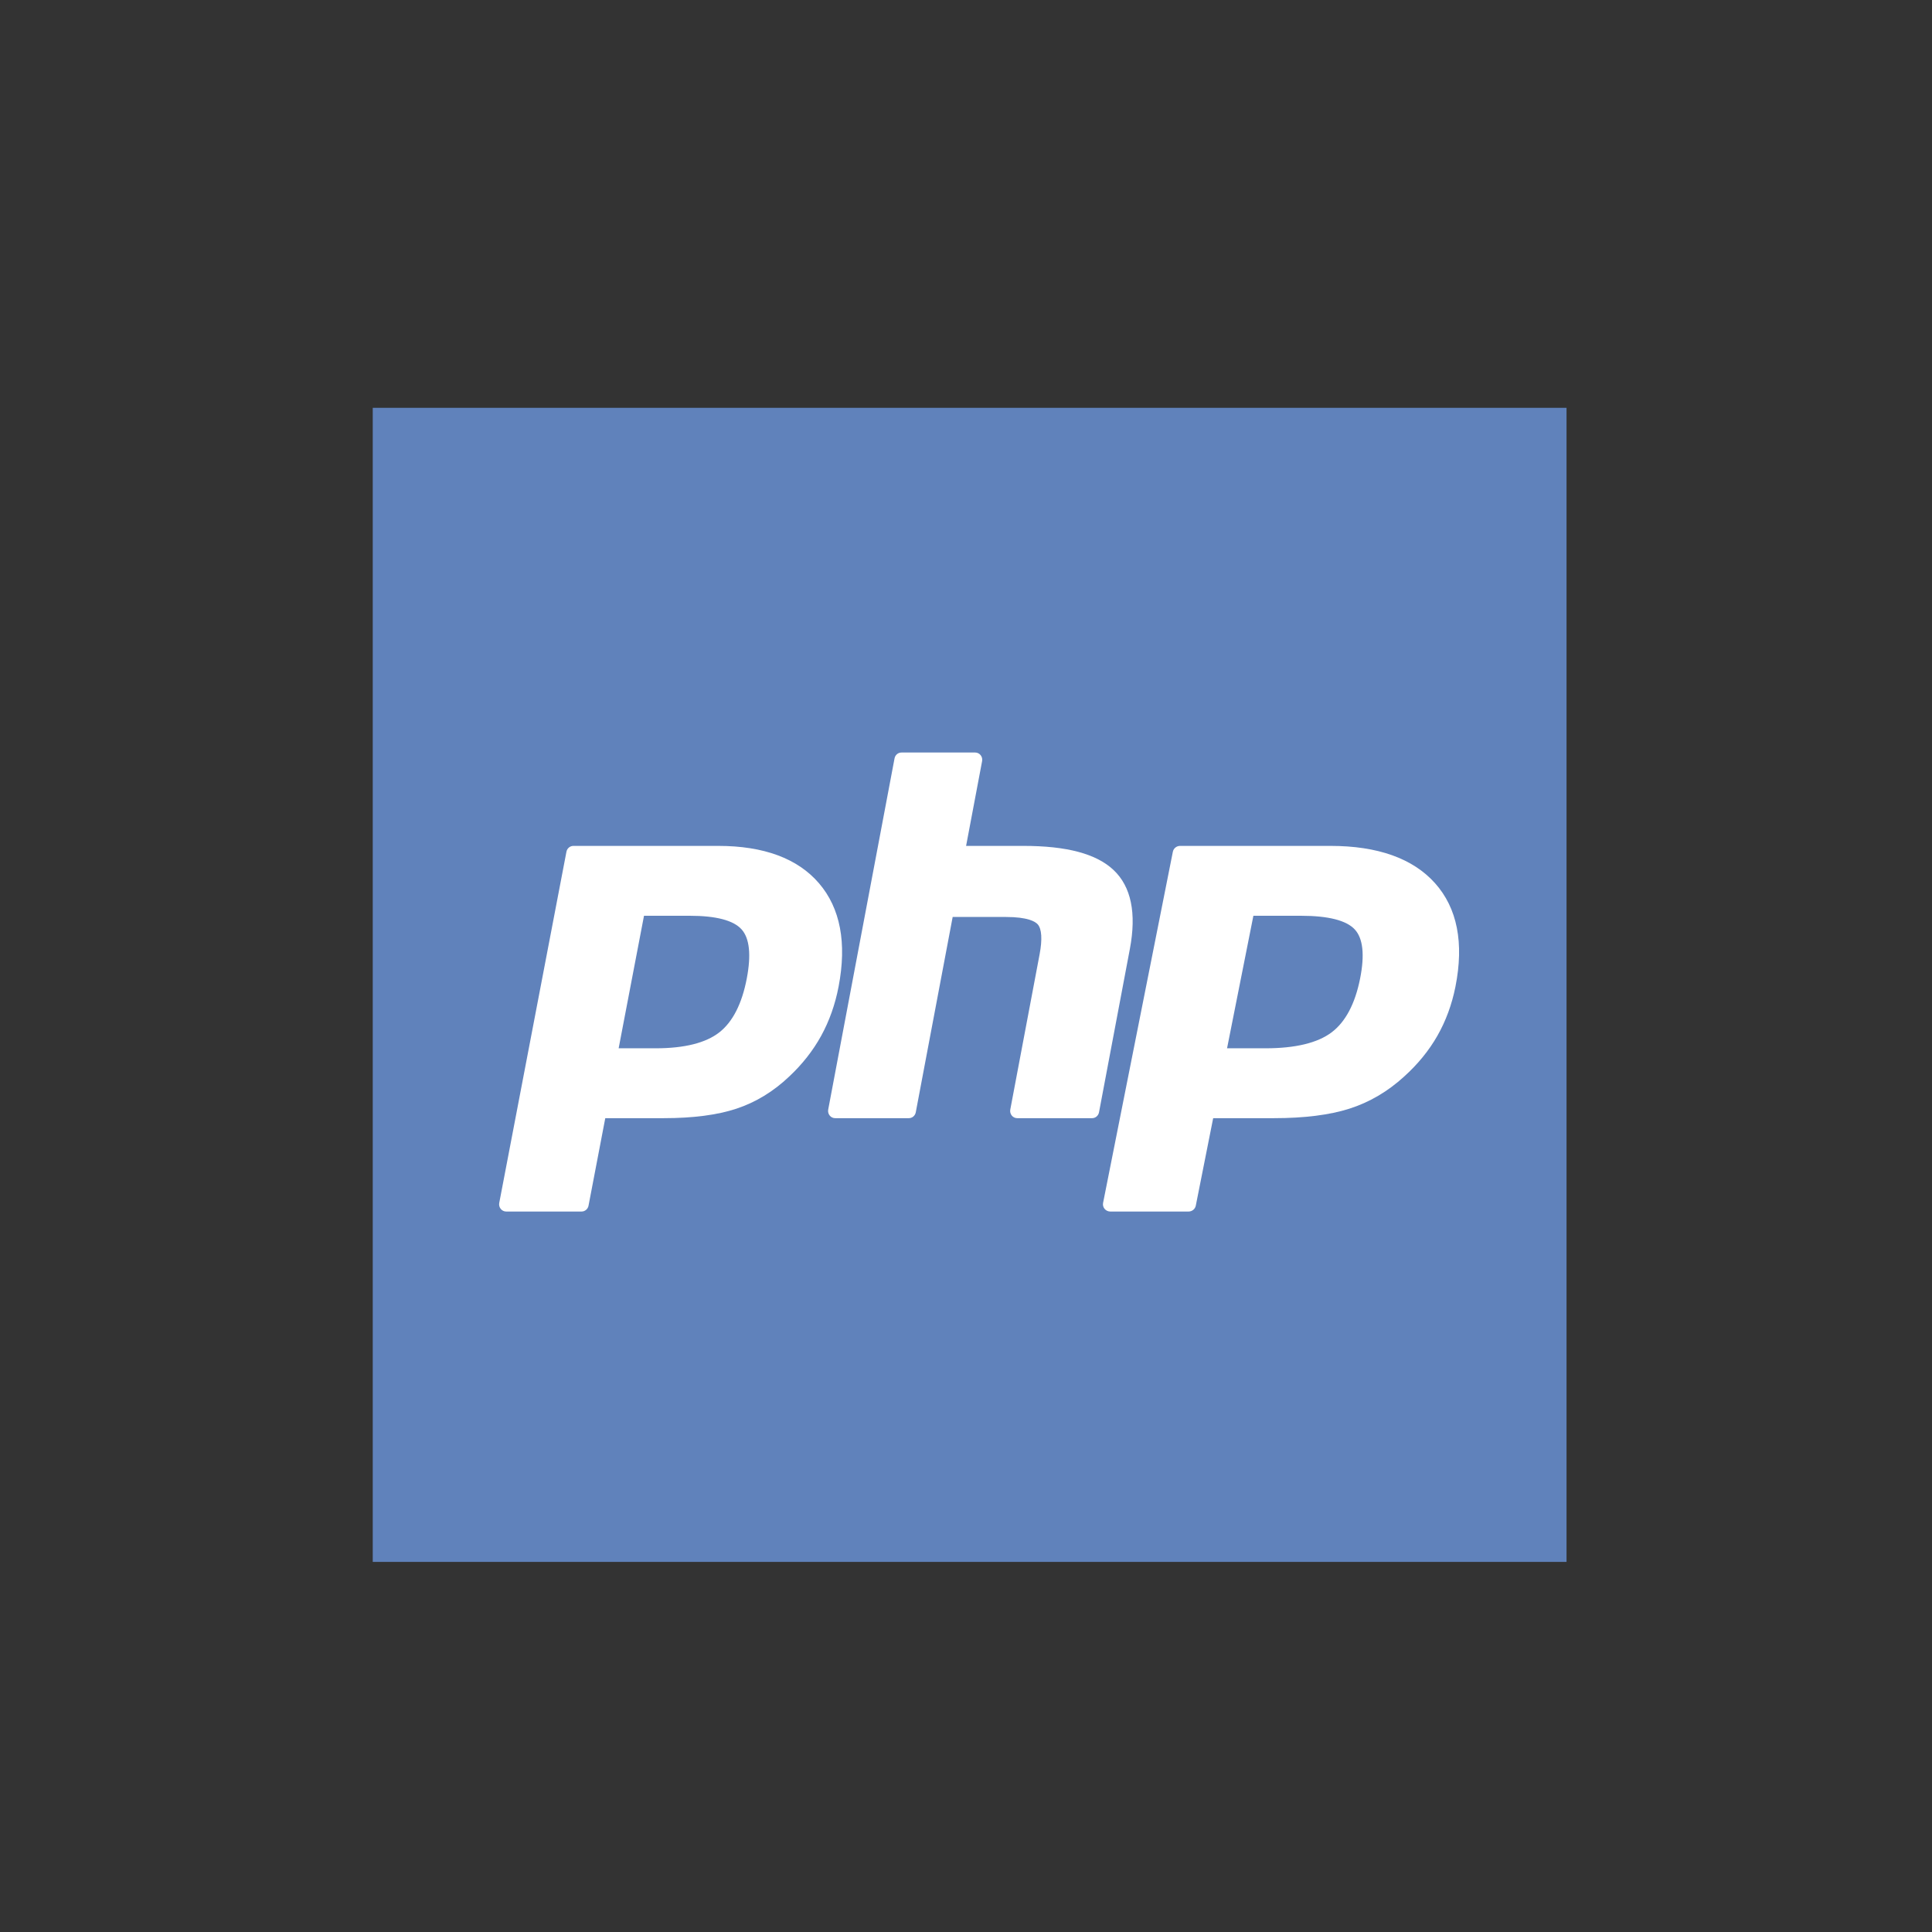 <?xml version="1.0" encoding="UTF-8" standalone="no"?>
<svg
   xmlns:dc="http://purl.org/dc/elements/1.1/"
   xmlns:cc="http://creativecommons.org/ns#"
   xmlns:rdf="http://www.w3.org/1999/02/22-rdf-syntax-ns#"
   xmlns:svg="http://www.w3.org/2000/svg"
   xmlns="http://www.w3.org/2000/svg"
   version="1.1"
   id="Слой_1"
   x="0px"
   y="0px"
   width="566.93px"
   height="566.93px"
   viewBox="0 0 566.93 566.93"
   enable-background="new 0 0 566.93 566.93"
   xml:space="preserve"><rect x="0" y="0" width="566.93" height="566.93" fill="#333333" stroke="none"/><defs
   id="defs11" />



<g
   transform="matrix(1.059,0,0,1.059,-93.768,103.675)"
   id="g36"><rect
     y="15.105"
     x="191.828"
     height="319.791"
     width="330.791"
     id="rect4138"
     style="color:#000000;clip-rule:nonzero;display:inline;overflow:visible;visibility:visible;opacity:1;isolation:auto;mix-blend-mode:normal;color-interpolation:sRGB;color-interpolation-filters:linearRGB;solid-color:#000000;solid-opacity:1;fill:#6082bb;fill-opacity:1;fill-rule:evenodd;stroke:none;stroke-width:1.026;stroke-linecap:butt;stroke-miterlimit:10;stroke-dasharray:none;stroke-dashoffset:0;stroke-opacity:1;color-rendering:auto;image-rendering:auto;shape-rendering:auto;text-rendering:auto;enable-background:accumulate" /><path
     d="m 270.267,192.576 c 7.93,0 13.851,-1.486 17.597,-4.414 3.706,-2.898 6.265,-7.92 7.607,-14.924 1.251,-6.547 0.774,-11.118 -1.416,-13.585 -2.239,-2.52 -7.081,-3.798 -14.39,-3.798 h -12.673 l -7.026,36.721 z m -41.452,45.234 c -0.588,0 -1.147,-0.267 -1.521,-0.729 -0.375,-0.461 -0.526,-1.069 -0.414,-1.656 l 18.62,-97.311 c 0.18,-0.941 0.992,-1.62 1.936,-1.62 h 40.131 c 12.612,0 22,3.478 27.901,10.34 5.932,6.898 7.764,16.539 5.444,28.656 -0.944,4.937 -2.567,9.521 -4.825,13.626 -2.26,4.109 -5.248,7.912 -8.881,11.303 -4.349,4.134 -9.271,7.132 -14.616,8.896 -5.26,1.741 -12.016,2.623 -20.079,2.623 h -16.25 l -4.641,24.251 c -0.18,0.941 -0.991,1.621 -1.935,1.621 z"
     id="path3486"
     style="opacity:1;fill:#ffffff;fill-opacity:1;fill-rule:nonzero;stroke:none" /><path
     d="m 370.398,211.938 c -0.581,0 -1.132,-0.267 -1.502,-0.729 -0.371,-0.461 -0.52,-1.068 -0.409,-1.656 l 8.131,-43.056 c 0.773,-4.095 0.583,-7.034 -0.537,-8.276 -0.685,-0.759 -2.743,-2.032 -8.829,-2.032 h -14.731 l -10.223,54.128 c -0.178,0.941 -0.979,1.621 -1.911,1.621 h -20.44 c -0.581,0 -1.132,-0.267 -1.502,-0.729 -0.37,-0.461 -0.52,-1.069 -0.409,-1.656 l 18.381,-97.311 c 0.178,-0.941 0.979,-1.62 1.911,-1.62 h 20.44 c 0.581,0 1.132,0.267 1.502,0.728 0.37,0.462 0.52,1.069 0.409,1.656 l -4.436,23.487 h 15.847 c 12.072,0 20.259,2.19 25.027,6.695 4.86,4.596 6.377,11.945 4.508,21.845 l -8.552,45.284 c -0.178,0.941 -0.979,1.621 -1.911,1.621 z"
     id="path3494"
     style="opacity:1;fill:#ffffff;fill-opacity:1;fill-rule:nonzero;stroke:none" /><path
     d="m 439.25,192.576 c 8.235,0 14.382,-1.486 18.272,-4.414 3.848,-2.898 6.506,-7.919 7.9,-14.924 1.299,-6.547 0.804,-11.118 -1.471,-13.585 -2.325,-2.52 -7.353,-3.798 -14.943,-3.798 h -13.16 l -7.295,36.721 z m -43.041,45.234 c -0.611,0 -1.191,-0.267 -1.579,-0.729 -0.389,-0.461 -0.547,-1.069 -0.431,-1.656 l 19.335,-97.311 c 0.188,-0.941 1.03,-1.62 2.011,-1.62 h 41.67 c 13.097,0 22.844,3.478 28.972,10.34 6.16,6.897 8.061,16.538 5.653,28.656 -0.981,4.937 -2.667,9.521 -5.011,13.626 -2.347,4.109 -5.449,7.912 -9.222,11.303 -4.516,4.134 -9.626,7.132 -15.177,8.896 -5.462,1.741 -12.477,2.623 -20.85,2.623 h -16.874 l -4.817,24.251 c -0.188,0.941 -1.03,1.621 -2.011,1.621 z"
     id="path3502"
     style="opacity:1;fill:#ffffff;fill-opacity:1;fill-rule:nonzero;stroke:none" /></g></svg>